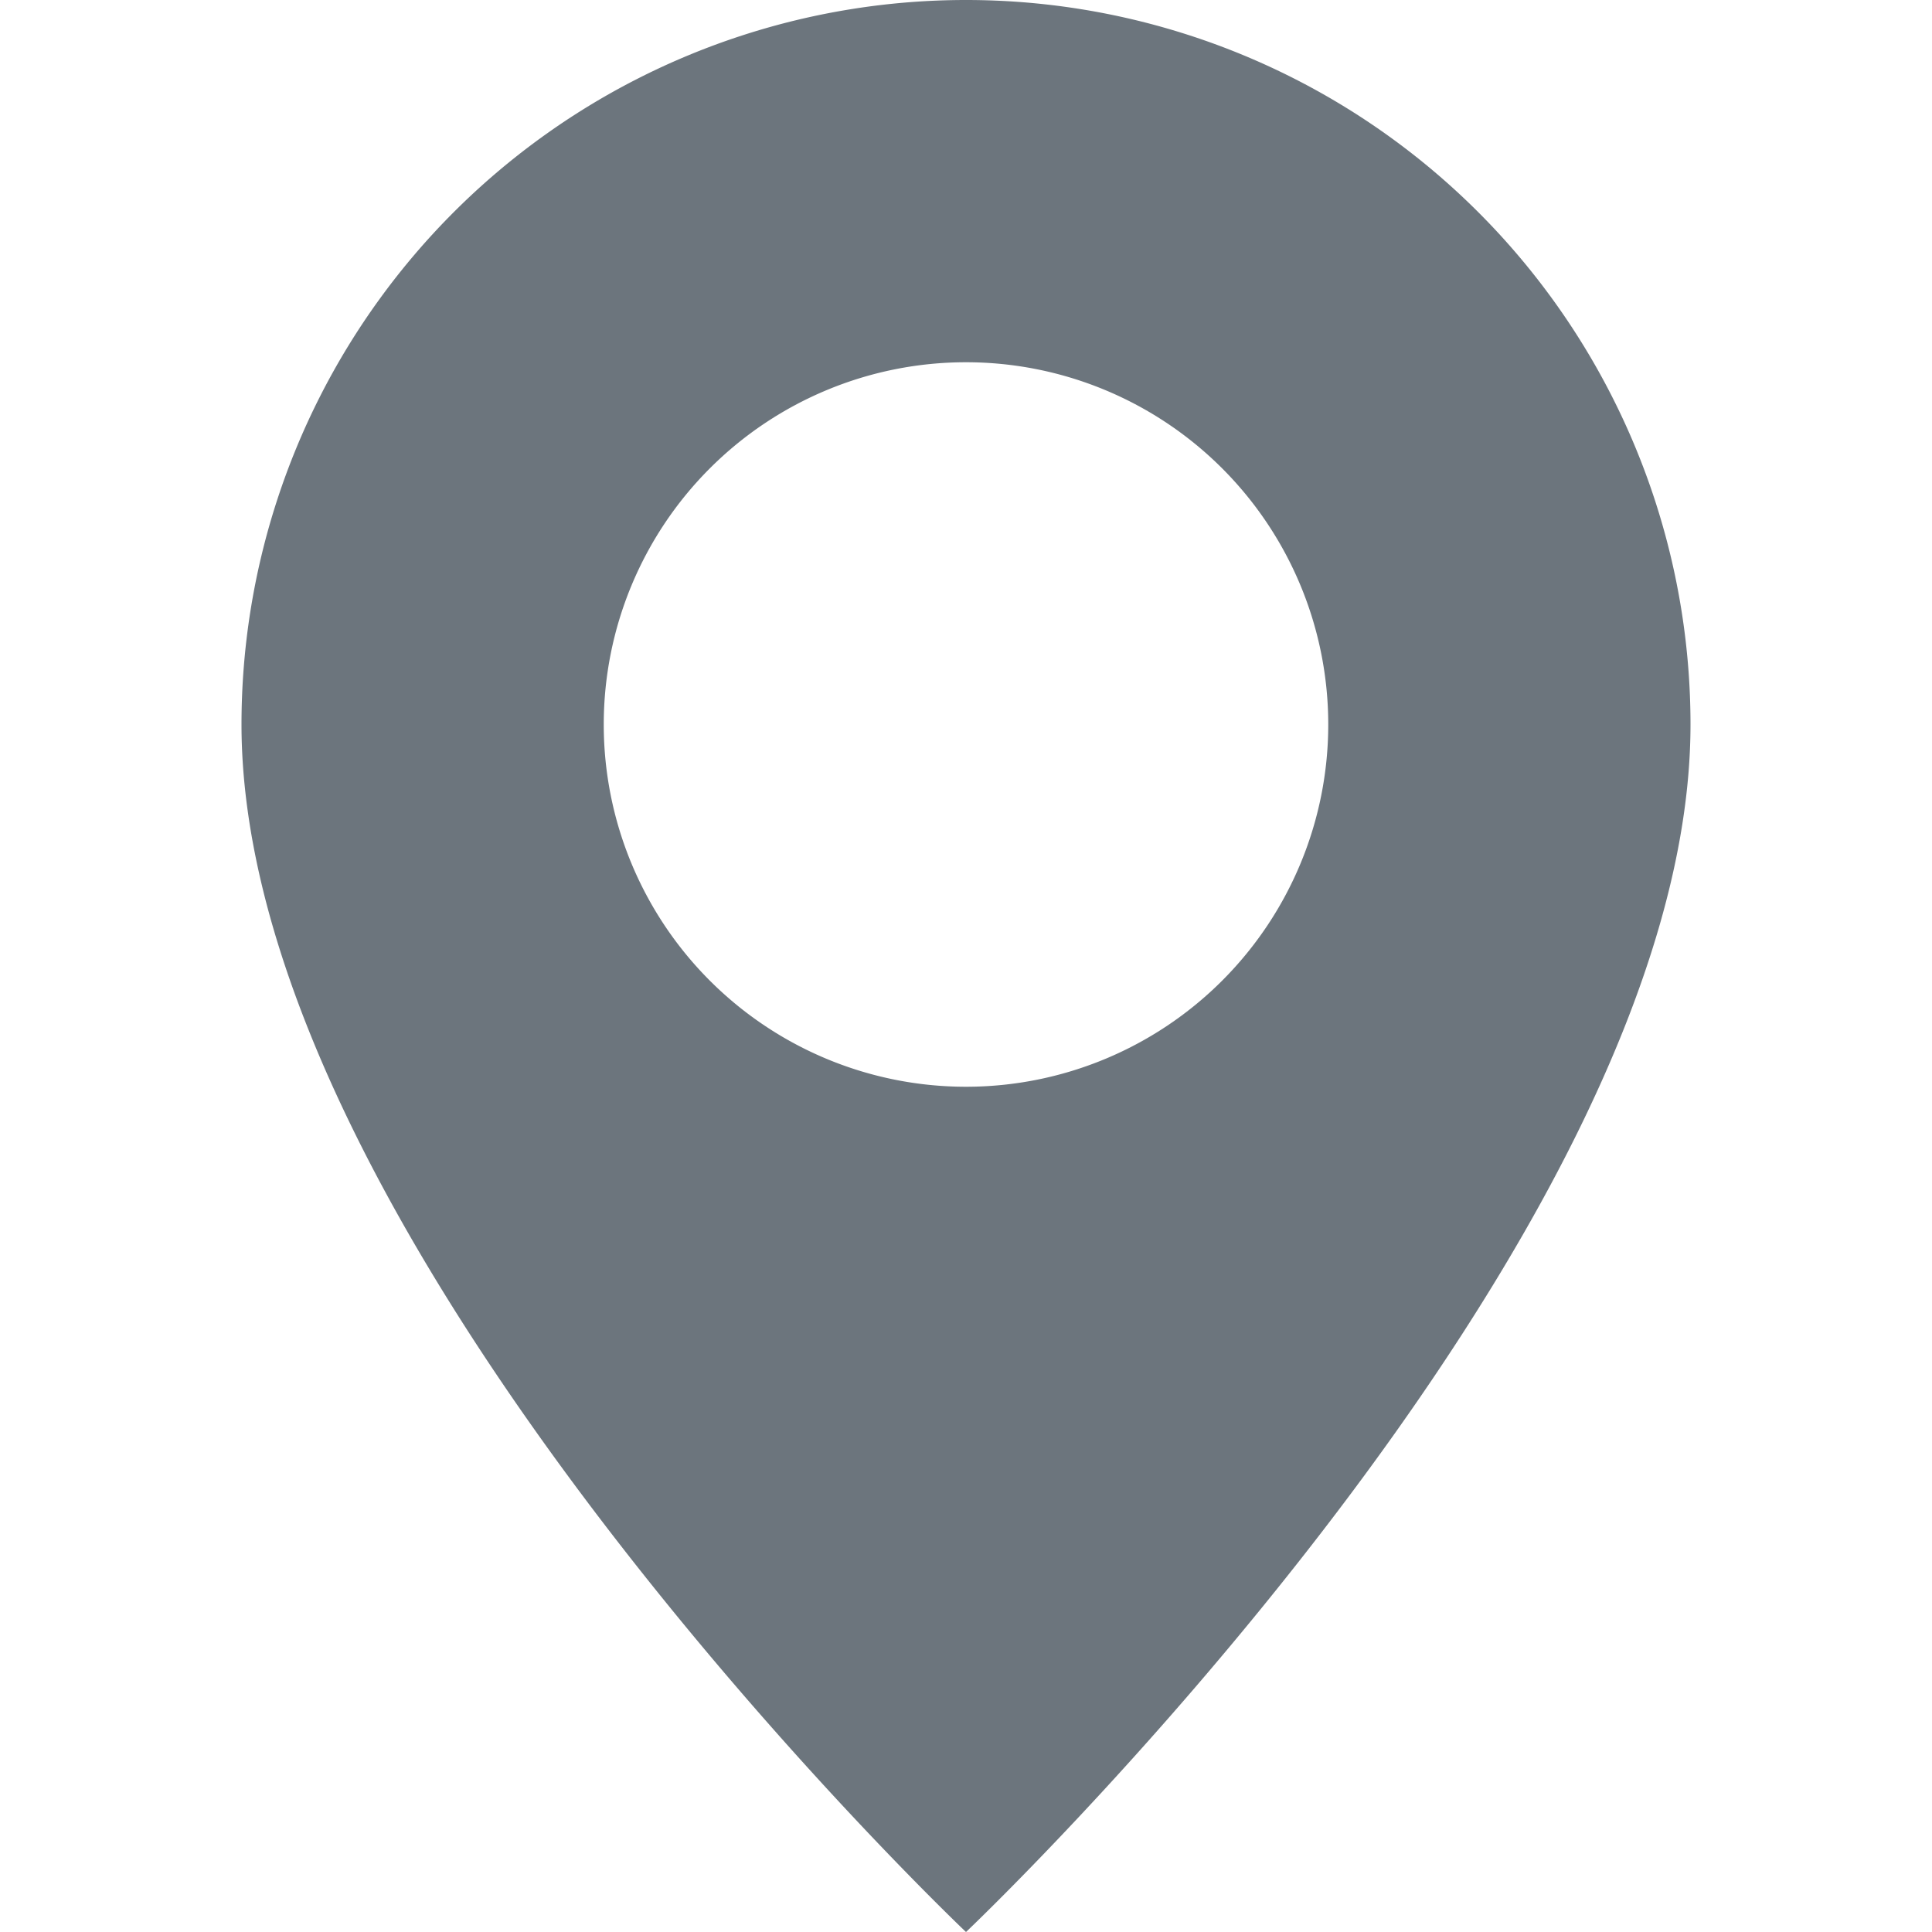 <svg xmlns="http://www.w3.org/2000/svg" width="16" height="16" fill="#6c757d" class="bi bi-geo-alt-fill" viewBox="0 0 16 16">
  <path d="M8 16s6-5.686 6-10A6 6 0 0 0 2 6c0 4.314 6 10 6 10zm0-7a3 3 0 1 1 0-6 3 3 0 0 1 0 6z"/>
</svg>